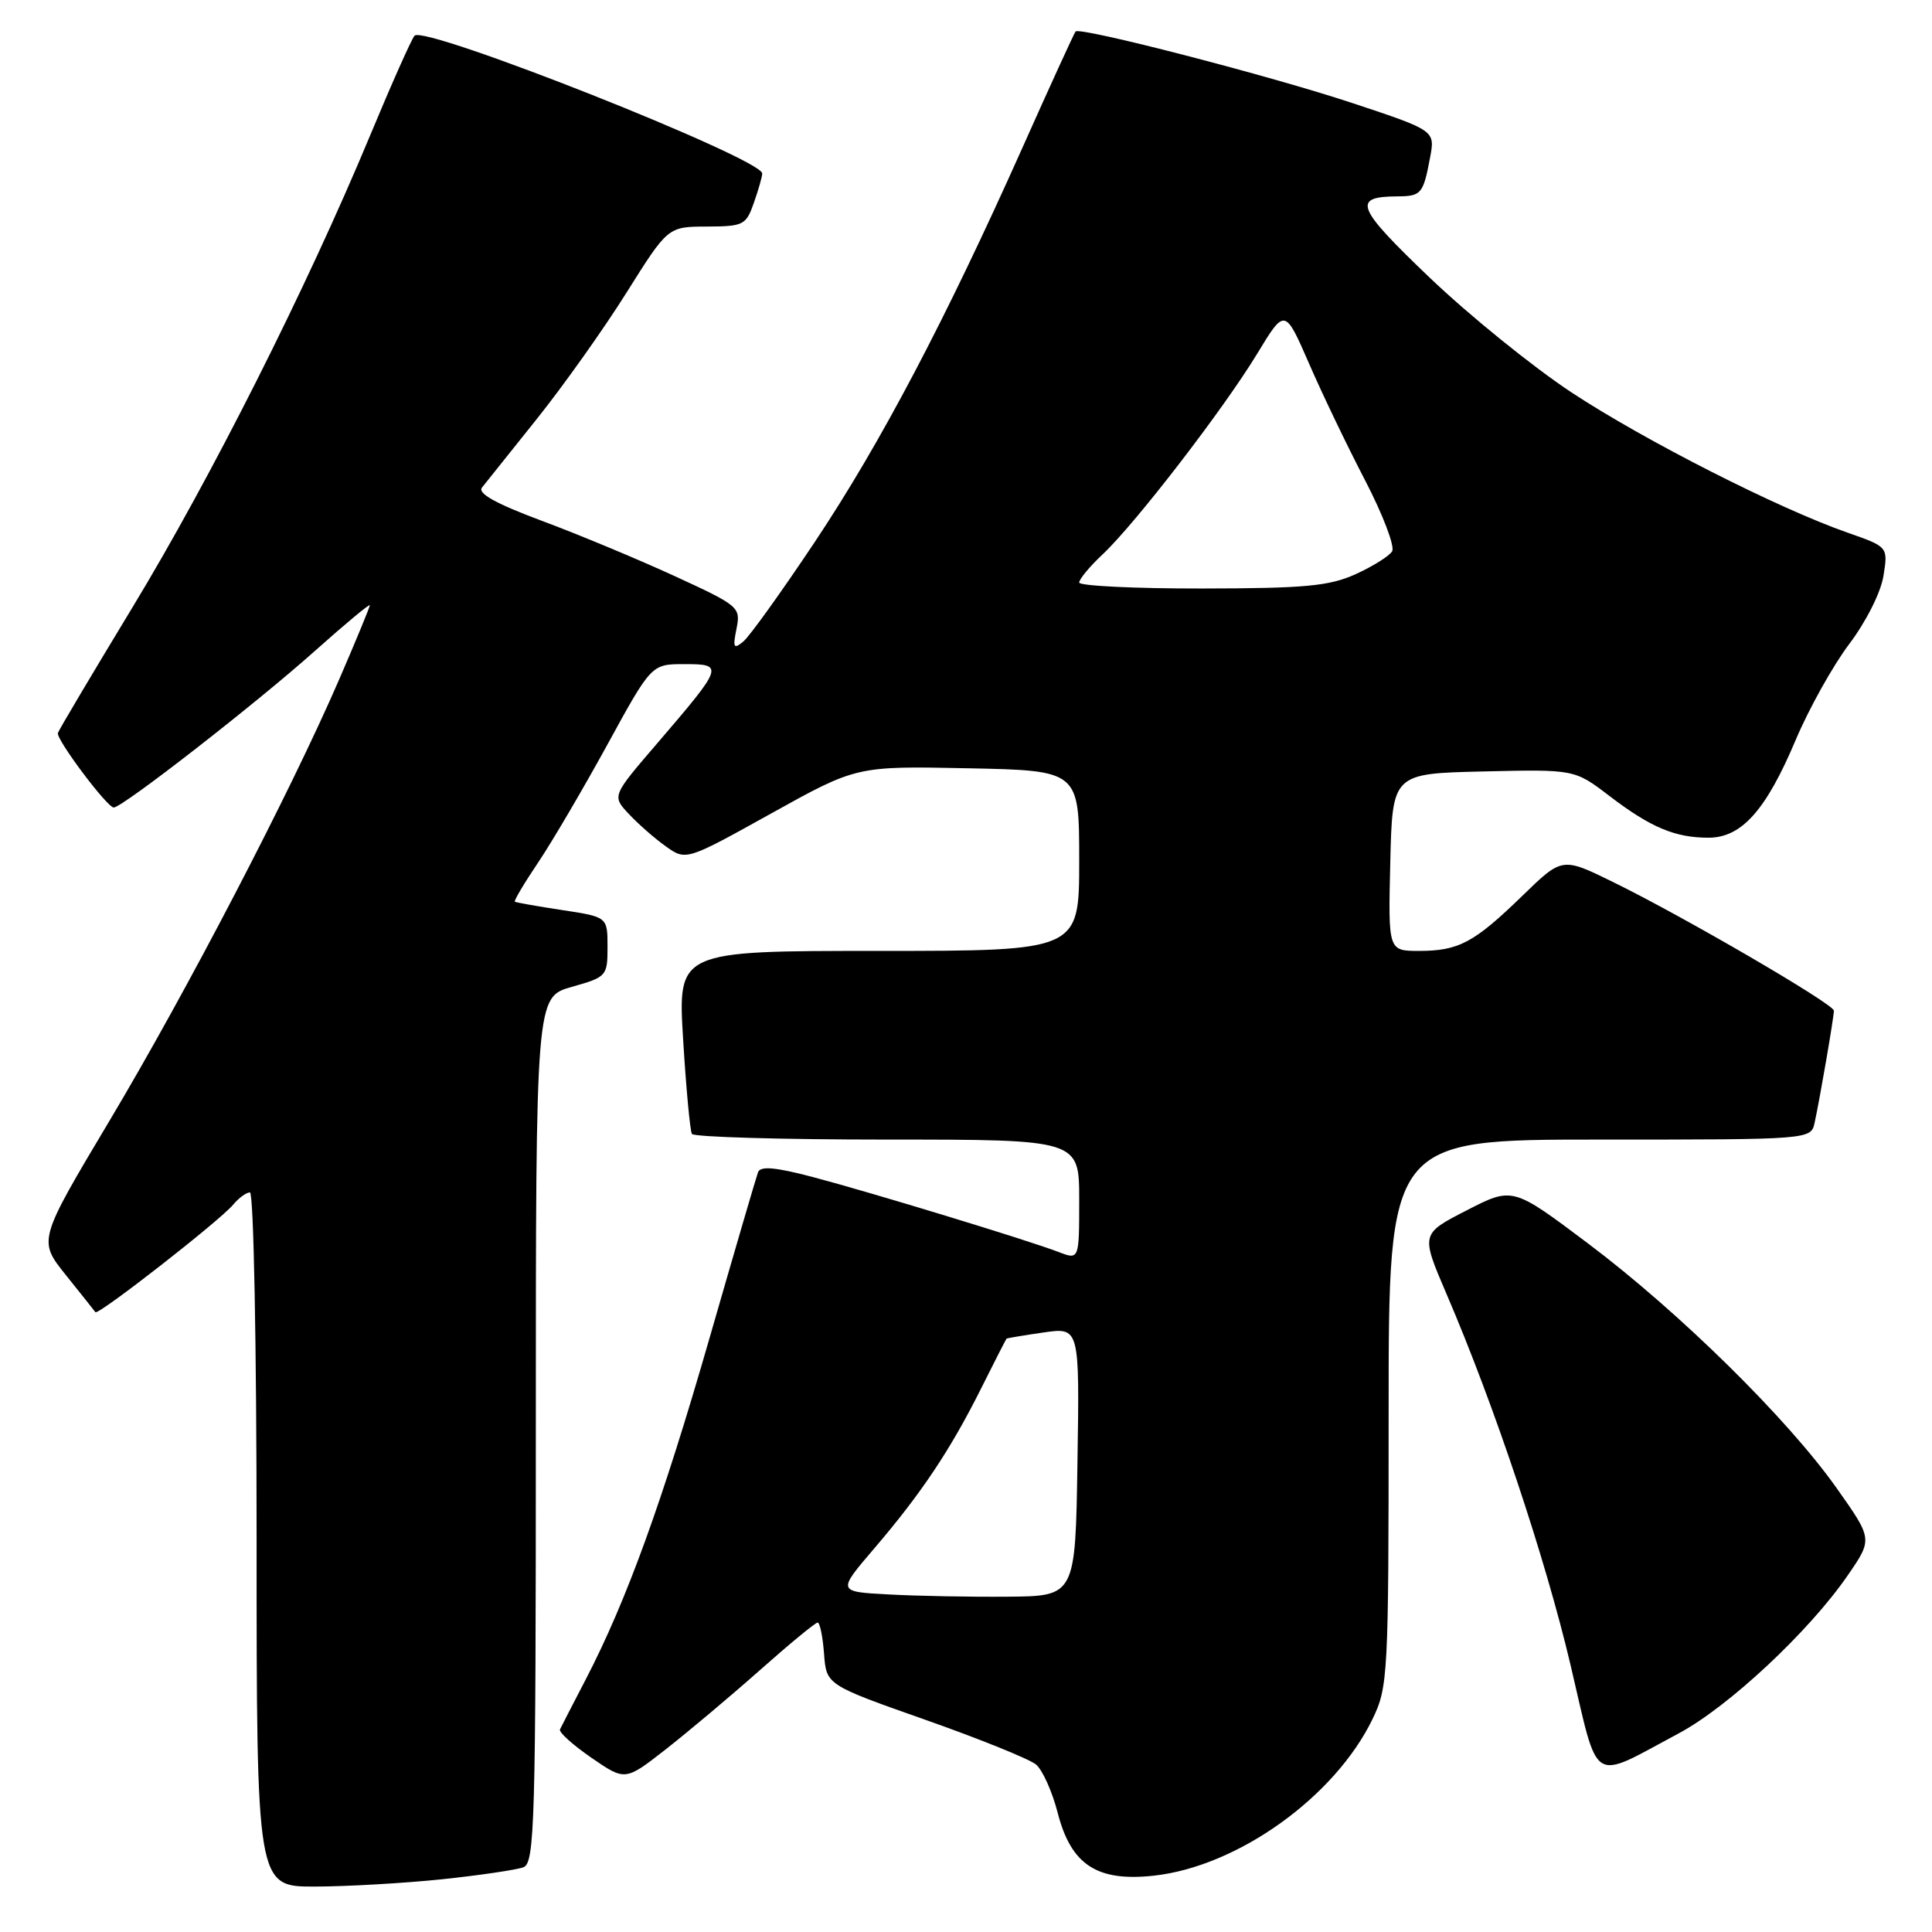 <?xml version="1.0" encoding="UTF-8" standalone="no"?>
<!DOCTYPE svg PUBLIC "-//W3C//DTD SVG 1.1//EN" "http://www.w3.org/Graphics/SVG/1.1/DTD/svg11.dtd" >
<svg xmlns="http://www.w3.org/2000/svg" xmlns:xlink="http://www.w3.org/1999/xlink" version="1.1" viewBox="0 0 256 256">
 <g >
 <path fill="currentColor"
d=" M 58.61 249.01 C 63.62 248.48 68.46 247.76 69.36 247.42 C 70.85 246.84 71.00 241.68 71.00 189.45 C 71.00 132.12 71.00 132.12 75.75 130.77 C 80.39 129.46 80.50 129.34 80.50 125.47 C 80.50 121.50 80.50 121.50 74.50 120.59 C 71.20 120.09 68.38 119.59 68.22 119.48 C 68.07 119.37 69.45 117.04 71.29 114.31 C 73.13 111.58 77.26 104.54 80.48 98.67 C 86.32 88.00 86.32 88.00 90.69 88.00 C 95.97 88.00 95.89 88.23 87.09 98.49 C 81.09 105.47 81.09 105.47 83.30 107.83 C 84.51 109.13 86.71 111.07 88.20 112.13 C 90.90 114.06 90.90 114.06 102.20 107.78 C 113.50 101.50 113.50 101.50 128.25 101.80 C 143.00 102.10 143.00 102.10 143.00 114.05 C 143.00 126.00 143.00 126.00 116.40 126.00 C 89.80 126.00 89.80 126.00 90.52 137.75 C 90.91 144.21 91.44 149.84 91.68 150.25 C 91.92 150.66 103.57 151.00 117.56 151.00 C 143.00 151.00 143.00 151.00 143.00 158.98 C 143.00 166.95 143.00 166.95 140.25 165.89 C 136.16 164.32 115.49 158.02 107.69 155.96 C 102.70 154.65 100.76 154.48 100.44 155.33 C 100.20 155.98 97.29 165.93 93.97 177.46 C 87.74 199.08 83.02 212.10 77.63 222.50 C 75.91 225.80 74.37 228.80 74.20 229.16 C 74.03 229.53 75.90 231.21 78.36 232.91 C 82.84 235.99 82.84 235.99 88.17 231.83 C 91.10 229.54 96.72 224.82 100.65 221.34 C 104.58 217.85 108.04 215.00 108.34 215.00 C 108.64 215.00 109.02 216.86 109.19 219.13 C 109.50 223.26 109.50 223.26 122.61 227.88 C 129.82 230.42 136.42 233.09 137.28 233.81 C 138.14 234.53 139.43 237.41 140.15 240.21 C 141.92 247.10 145.35 249.35 152.86 248.54 C 163.99 247.33 176.86 238.12 181.87 227.78 C 183.92 223.53 184.00 222.08 184.00 187.18 C 184.00 151.00 184.00 151.00 211.98 151.00 C 239.96 151.00 239.96 151.00 240.45 148.75 C 241.14 145.60 243.00 134.78 243.00 133.92 C 243.00 133.05 223.12 121.47 213.75 116.88 C 207.00 113.57 207.00 113.57 201.75 118.67 C 195.33 124.91 193.29 126.00 188.03 126.00 C 183.94 126.00 183.94 126.00 184.22 114.25 C 184.50 102.50 184.50 102.50 196.57 102.22 C 208.64 101.94 208.64 101.94 213.26 105.47 C 218.72 109.64 221.95 111.00 226.38 111.00 C 230.77 111.00 234.01 107.37 237.95 98.02 C 239.69 93.91 242.87 88.20 245.03 85.34 C 247.27 82.37 249.22 78.50 249.57 76.30 C 250.18 72.46 250.18 72.46 244.84 70.59 C 235.64 67.38 217.89 58.36 208.22 51.99 C 203.12 48.62 194.66 41.78 189.42 36.77 C 179.65 27.43 179.11 26.05 185.19 26.02 C 188.33 26.00 188.59 25.68 189.49 20.89 C 190.17 17.30 190.17 17.30 179.24 13.67 C 168.44 10.08 143.12 3.53 142.52 4.17 C 142.35 4.35 139.19 11.25 135.51 19.50 C 125.24 42.48 116.67 58.76 107.94 71.85 C 103.57 78.40 99.32 84.32 98.50 85.00 C 97.21 86.07 97.08 85.83 97.59 83.31 C 98.16 80.45 97.95 80.27 89.34 76.31 C 84.48 74.08 76.56 70.78 71.74 68.99 C 65.74 66.75 63.26 65.38 63.86 64.61 C 64.34 64.00 67.62 59.90 71.14 55.50 C 74.66 51.10 80.01 43.57 83.02 38.77 C 88.50 30.04 88.50 30.04 93.65 30.02 C 98.53 30.00 98.86 29.83 99.90 26.85 C 100.51 25.12 101.00 23.38 101.00 22.99 C 101.00 21.02 56.26 3.28 54.93 4.73 C 54.54 5.15 51.88 11.12 49.02 18.00 C 40.63 38.16 27.96 63.32 17.54 80.50 C 12.21 89.30 7.76 96.78 7.67 97.13 C 7.44 97.99 14.20 107.00 15.07 107.00 C 16.22 107.00 33.95 93.20 41.75 86.23 C 45.74 82.67 49.00 79.96 49.00 80.20 C 49.00 80.45 47.16 84.90 44.92 90.08 C 38.42 105.07 24.73 131.38 14.49 148.54 C 5.05 164.36 5.05 164.36 8.71 168.93 C 10.73 171.44 12.49 173.67 12.64 173.87 C 12.98 174.35 29.14 161.74 30.90 159.62 C 31.64 158.73 32.64 158.00 33.12 158.00 C 33.61 158.00 34.00 178.28 34.00 204.00 C 34.00 250.00 34.00 250.00 41.75 249.98 C 46.01 249.97 53.60 249.53 58.61 249.01 Z  M 222.42 229.69 C 229.02 226.18 239.77 216.13 244.85 208.72 C 248.14 203.94 248.14 203.94 243.39 197.22 C 236.90 188.02 222.53 173.88 210.47 164.80 C 200.43 157.25 200.43 157.25 194.34 160.38 C 188.26 163.50 188.26 163.50 191.66 171.43 C 197.98 186.13 204.76 206.42 208.11 220.64 C 211.92 236.83 210.60 236.00 222.42 229.69 Z  M 117.72 211.27 C 110.94 210.91 110.94 210.91 115.82 205.20 C 122.06 197.91 125.92 192.14 129.99 184.00 C 131.77 180.43 133.30 177.45 133.37 177.38 C 133.44 177.31 135.65 176.94 138.27 176.56 C 143.05 175.87 143.05 175.87 142.77 193.69 C 142.50 211.50 142.50 211.50 133.50 211.57 C 128.55 211.61 121.45 211.48 117.72 211.27 Z  M 143.00 77.19 C 143.00 76.74 144.40 75.05 146.12 73.44 C 150.45 69.37 162.13 54.20 166.57 46.89 C 170.25 40.82 170.25 40.82 173.45 48.16 C 175.20 52.20 178.56 59.19 180.91 63.70 C 183.25 68.22 184.86 72.43 184.46 73.06 C 184.07 73.69 181.90 75.05 179.63 76.08 C 176.14 77.66 172.97 77.96 159.25 77.98 C 150.31 77.99 143.00 77.63 143.00 77.19 Z "/>
</g>
</svg>